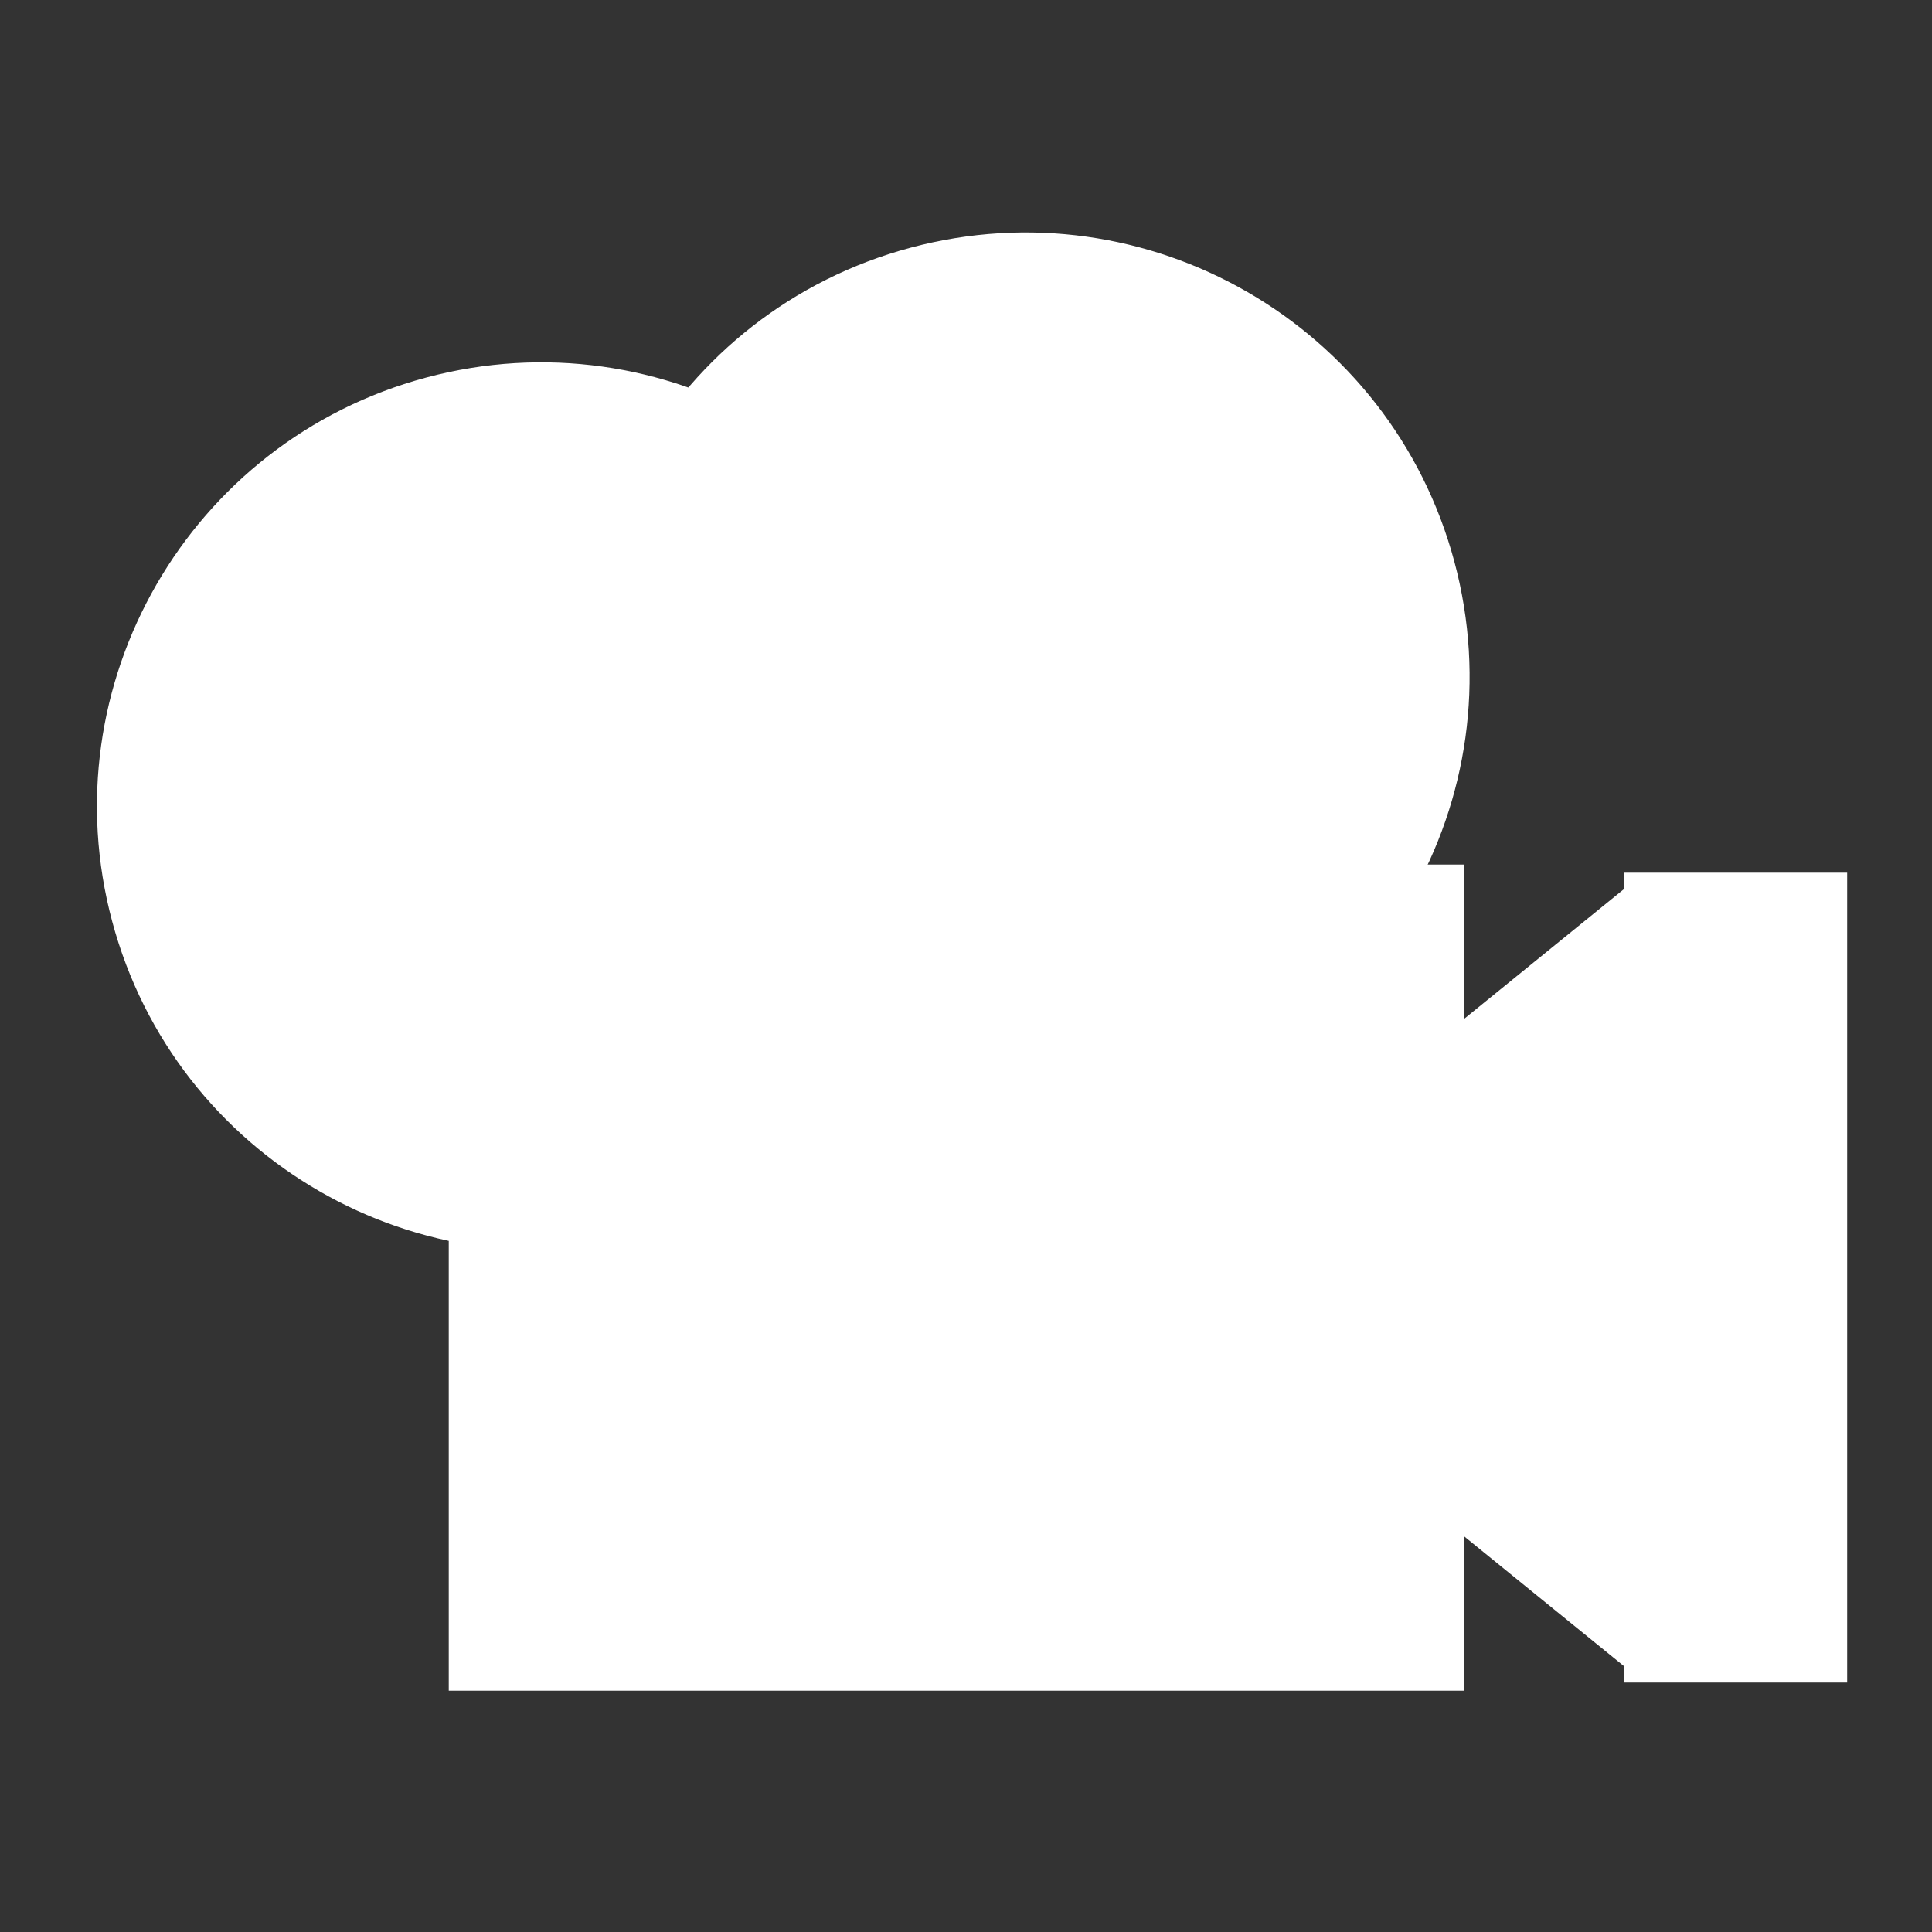 <?xml version="1.0" encoding="UTF-8" standalone="no"?>
<!-- Created with Inkscape (http://www.inkscape.org/) -->

<svg
   xmlns:osb="http://www.openswatchbook.org/uri/2009/osb"
   xmlns:dc="http://purl.org/dc/elements/1.1/"
   xmlns:cc="http://creativecommons.org/ns#"
   xmlns:rdf="http://www.w3.org/1999/02/22-rdf-syntax-ns#"
   xmlns:svg="http://www.w3.org/2000/svg"
   xmlns="http://www.w3.org/2000/svg"
   xmlns:xlink="http://www.w3.org/1999/xlink"
   xmlns:sodipodi="http://sodipodi.sourceforge.net/DTD/sodipodi-0.dtd"
   xmlns:inkscape="http://www.inkscape.org/namespaces/inkscape"
   width="20"
   height="20"
   id="svg2"
   version="1.1"
   inkscape:version="0.48.3.1 r9886"
   sodipodi:docname="camera.svg">
  <rect width="100%" height="100%" fill="#333333" stroke="none"/>
  <defs
     id="defs4">
    <linearGradient
       id="linearGradient3755"
       osb:paint="solid">
      <stop
         style="stop-color:#ffffff;stop-opacity:1;"
         offset="0"
         id="stop3757" />
    </linearGradient>
    <linearGradient
       inkscape:collect="always"
       xlink:href="#linearGradient3755"
       id="linearGradient3759"
       x1="3.482"
       y1="1042.228"
       x2="16.518"
       y2="1042.228"
       gradientUnits="userSpaceOnUse" />
  </defs>
  <sodipodi:namedview
     id="base"
     pagecolor="#ffffff"
     bordercolor="#666666"
     borderopacity="1.0"
     inkscape:pageopacity="0.0"
     inkscape:pageshadow="2"
     inkscape:zoom="15.839192"
     inkscape:cx="10.593759"
     inkscape:cy="12.174429"
     inkscape:document-units="px"
     inkscape:current-layer="layer1"
     showgrid="false"
     inkscape:window-width="1218"
     inkscape:window-height="660"
     inkscape:window-x="700"
     inkscape:window-y="36"
     inkscape:window-maximized="0" />
  <g
     inkscape:label="Ebene 1"
     inkscape:groupmode="layer"
     id="layer1"
     transform="translate(0,-1032.362)">
    <g
       id="g4023"
       transform="matrix(0.674,0,0,0.674,5.641,342.014)"
       style="fill:#ffffff">
      <path
         inkscape:connector-curvature="0"
         id="rect3995"
         d="m -1.477,1037.534 0,12.688 15.589,0 0,-2.375 2.463,2 0,0.25 3.426,0 0,-12.438 -3.426,0 0,0.25 -2.463,2 0,-2.375 -15.589,0 z"
         style="fill:#ffffff;fill-opacity:1;fill-rule:nonzero;stroke:none" />
      <g
         transform="matrix(0.966,-0.259,0.259,0.966,-272.086,33.514)"
         id="g4017"
         style="fill:#ffffff">
        <path
           sodipodi:type="arc"
           style="fill:#ffffff;fill-opacity:1;fill-rule:nonzero;stroke:none"
           id="path4013"
           sodipodi:cx="2.9673231"
           sodipodi:cy="6.8680167"
           sodipodi:rx="6.8185296"
           sodipodi:ry="6.8185296"
           d="m 9.786,6.868 c 0,3.766 -3.053,6.819 -6.819,6.819 -3.766,0 -6.819,-3.053 -6.819,-6.819 0,-3.766 3.053,-6.819 6.819,-6.819 3.766,0 6.819,3.053 6.819,6.819 z"
           transform="translate(0,1032.362)" />
        <path
           transform="translate(7.702,1032.362)"
           d="m 9.786,6.868 c 0,3.766 -3.053,6.819 -6.819,6.819 -3.766,0 -6.819,-3.053 -6.819,-6.819 0,-3.766 3.053,-6.819 6.819,-6.819 3.766,0 6.819,3.053 6.819,6.819 z"
           sodipodi:ry="6.8185296"
           sodipodi:rx="6.8185296"
           sodipodi:cy="6.8680167"
           sodipodi:cx="2.9673231"
           id="path4015"
           style="fill:#ffffff;fill-opacity:1;fill-rule:nonzero;stroke:none"
           sodipodi:type="arc" />
      </g>
    </g>
  </g>
</svg>
